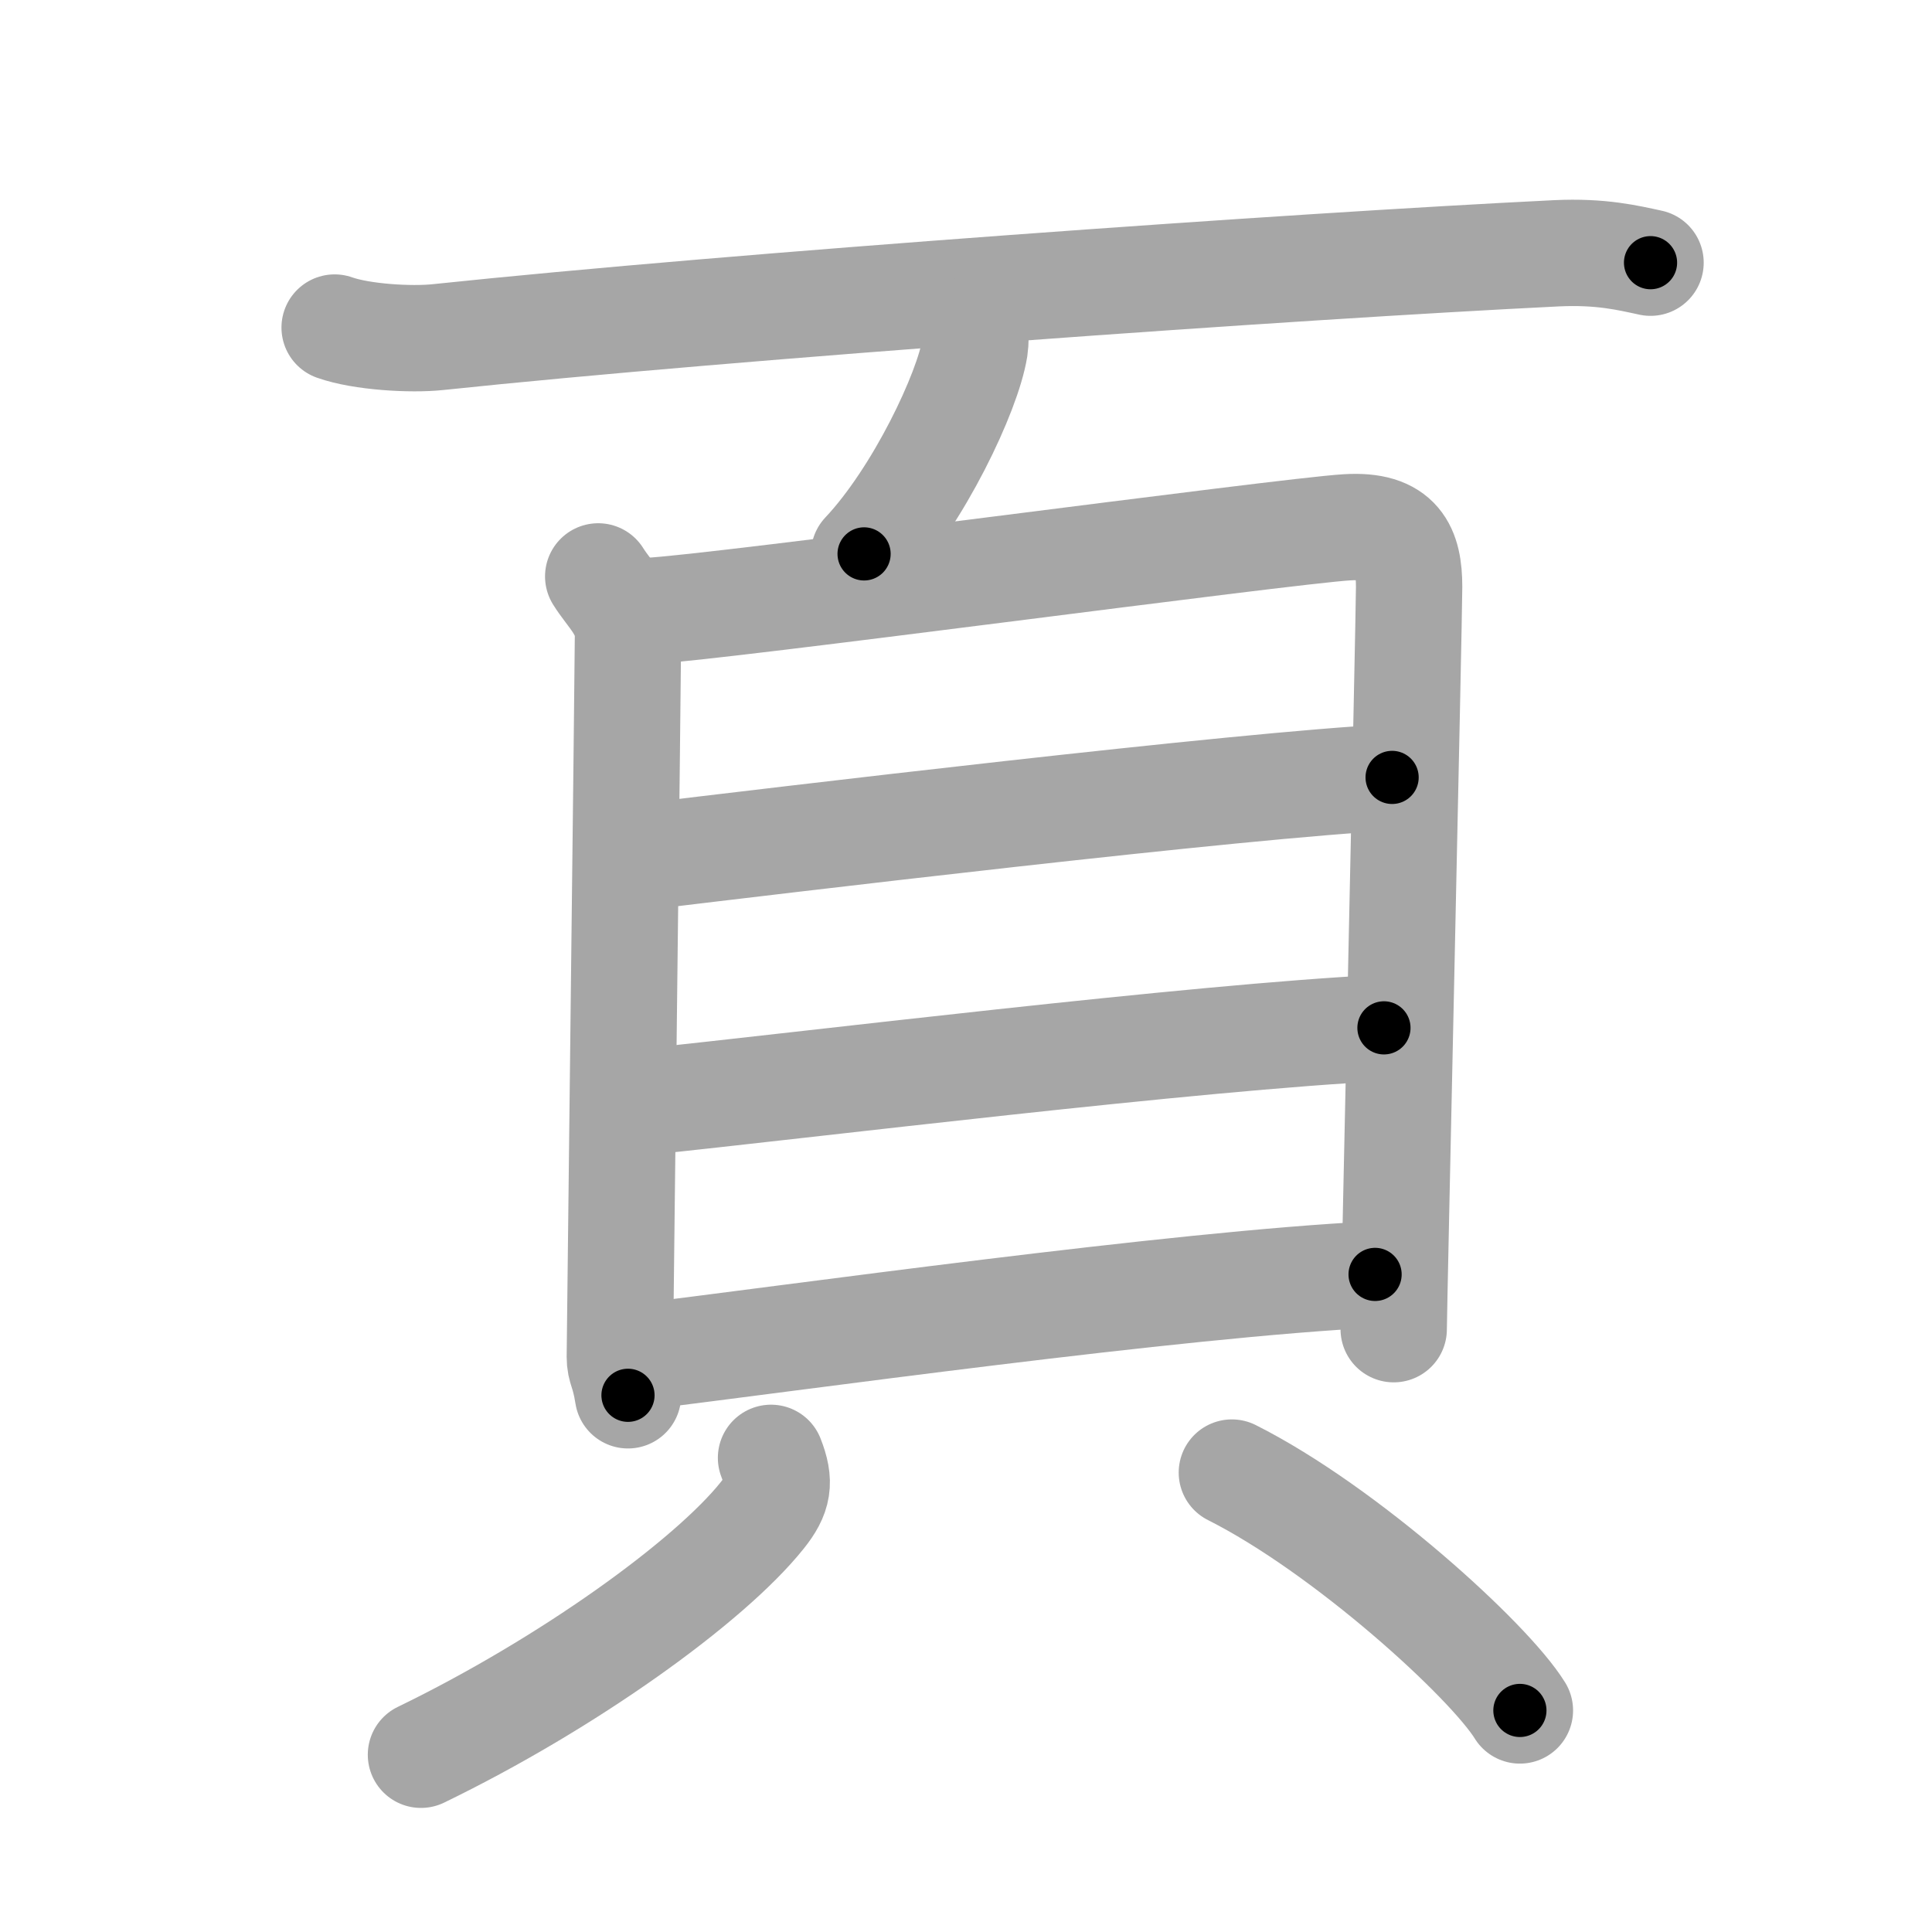 <svg xmlns="http://www.w3.org/2000/svg" viewBox="0 0 109 109" id="9801"><g fill="none" stroke="#a6a6a6" stroke-width="6" stroke-linecap="round" stroke-linejoin="round"><g><g><path d="M18.88,18.48c1.52,0.54,4.31,0.7,5.82,0.54c16.8-1.77,48.55-4.02,63.11-4.73c2.53-0.12,4.05,0.26,5.31,0.53" /><path d="M55.02,18.5c0.02,0.29,0.03,0.75-0.03,1.16c-0.39,2.44-3.15,8.31-6.24,11.59" /></g><g><g><path d="M33.75,32.52c0.68,1.09,1.68,1.9,1.68,3.35c0,1.45-0.46,39.94-0.46,40.67c0,0.73,0.23,0.73,0.46,2.18" /><path d="M36.57,34.47c3.87-0.18,35.89-4.51,39.42-4.72c2.94-0.18,3.51,1.26,3.51,3.36c0,1.74-0.87,40.79-0.87,41.88" /><path d="M36.51,48.31c6.74-0.81,33.74-4.06,42.03-4.45" /><path d="M36.32,62.17c8.93-0.92,31.18-3.67,41.76-4.18" /><path d="M35.82,76.58c8.93-1.08,30.49-4.13,41.76-4.68" /></g><g><path d="M43.5,82.25c0.54,1.37,0.42,2.1-0.5,3.25C40,89.25,32,95,23.75,99" /><path d="M69.5,83.08C75.92,86.31,84,93.67,85.75,96.5" /></g></g></g></g><g fill="none" stroke="#000" stroke-width="3" stroke-linecap="round" stroke-linejoin="round"><path d="M18.88,18.48c1.52,0.54,4.31,0.7,5.82,0.54c16.8-1.77,48.55-4.02,63.11-4.73c2.53-0.12,4.05,0.26,5.31,0.53" stroke-dasharray="74.528" stroke-dashoffset="74.528"><animate attributeName="stroke-dashoffset" values="74.528;74.528;0" dur="0.56s" fill="freeze" begin="0s;9801.click" /></path><path d="M55.02,18.5c0.02,0.29,0.03,0.75-0.03,1.16c-0.39,2.44-3.15,8.31-6.24,11.59" stroke-dasharray="14.452" stroke-dashoffset="14.452"><animate attributeName="stroke-dashoffset" values="14.452" fill="freeze" begin="9801.click" /><animate attributeName="stroke-dashoffset" values="14.452;14.452;0" keyTimes="0;0.66;1" dur="0.849s" fill="freeze" begin="0s;9801.click" /></path><path d="M33.75,32.52c0.68,1.09,1.68,1.9,1.68,3.35c0,1.45-0.46,39.94-0.46,40.67c0,0.73,0.23,0.73,0.46,2.18" stroke-dasharray="46.729" stroke-dashoffset="46.729"><animate attributeName="stroke-dashoffset" values="46.729" fill="freeze" begin="9801.click" /><animate attributeName="stroke-dashoffset" values="46.729;46.729;0" keyTimes="0;0.645;1" dur="1.316s" fill="freeze" begin="0s;9801.click" /></path><path d="M36.57,34.47c3.87-0.18,35.89-4.51,39.42-4.72c2.94-0.18,3.51,1.26,3.51,3.36c0,1.74-0.87,40.79-0.87,41.88" stroke-dasharray="87.351" stroke-dashoffset="87.351"><animate attributeName="stroke-dashoffset" values="87.351" fill="freeze" begin="9801.click" /><animate attributeName="stroke-dashoffset" values="87.351;87.351;0" keyTimes="0;0.667;1" dur="1.973s" fill="freeze" begin="0s;9801.click" /></path><path d="M36.51,48.31c6.74-0.81,33.74-4.06,42.03-4.45" stroke-dasharray="42.271" stroke-dashoffset="42.271"><animate attributeName="stroke-dashoffset" values="42.271" fill="freeze" begin="9801.click" /><animate attributeName="stroke-dashoffset" values="42.271;42.271;0" keyTimes="0;0.823;1" dur="2.396s" fill="freeze" begin="0s;9801.click" /></path><path d="M36.32,62.17c8.93-0.92,31.18-3.67,41.76-4.18" stroke-dasharray="41.975" stroke-dashoffset="41.975"><animate attributeName="stroke-dashoffset" values="41.975" fill="freeze" begin="9801.click" /><animate attributeName="stroke-dashoffset" values="41.975;41.975;0" keyTimes="0;0.851;1" dur="2.816s" fill="freeze" begin="0s;9801.click" /></path><path d="M35.82,76.58c8.93-1.08,30.49-4.13,41.76-4.68" stroke-dasharray="42.031" stroke-dashoffset="42.031"><animate attributeName="stroke-dashoffset" values="42.031" fill="freeze" begin="9801.click" /><animate attributeName="stroke-dashoffset" values="42.031;42.031;0" keyTimes="0;0.87;1" dur="3.236s" fill="freeze" begin="0s;9801.click" /></path><path d="M43.5,82.25c0.54,1.37,0.42,2.1-0.5,3.25C40,89.25,32,95,23.75,99" stroke-dasharray="27.163" stroke-dashoffset="27.163"><animate attributeName="stroke-dashoffset" values="27.163" fill="freeze" begin="9801.click" /><animate attributeName="stroke-dashoffset" values="27.163;27.163;0" keyTimes="0;0.922;1" dur="3.508s" fill="freeze" begin="0s;9801.click" /></path><path d="M69.5,83.08C75.92,86.31,84,93.67,85.75,96.5" stroke-dasharray="21.224" stroke-dashoffset="21.224"><animate attributeName="stroke-dashoffset" values="21.224" fill="freeze" begin="9801.click" /><animate attributeName="stroke-dashoffset" values="21.224;21.224;0" keyTimes="0;0.943;1" dur="3.72s" fill="freeze" begin="0s;9801.click" /></path></g></svg>